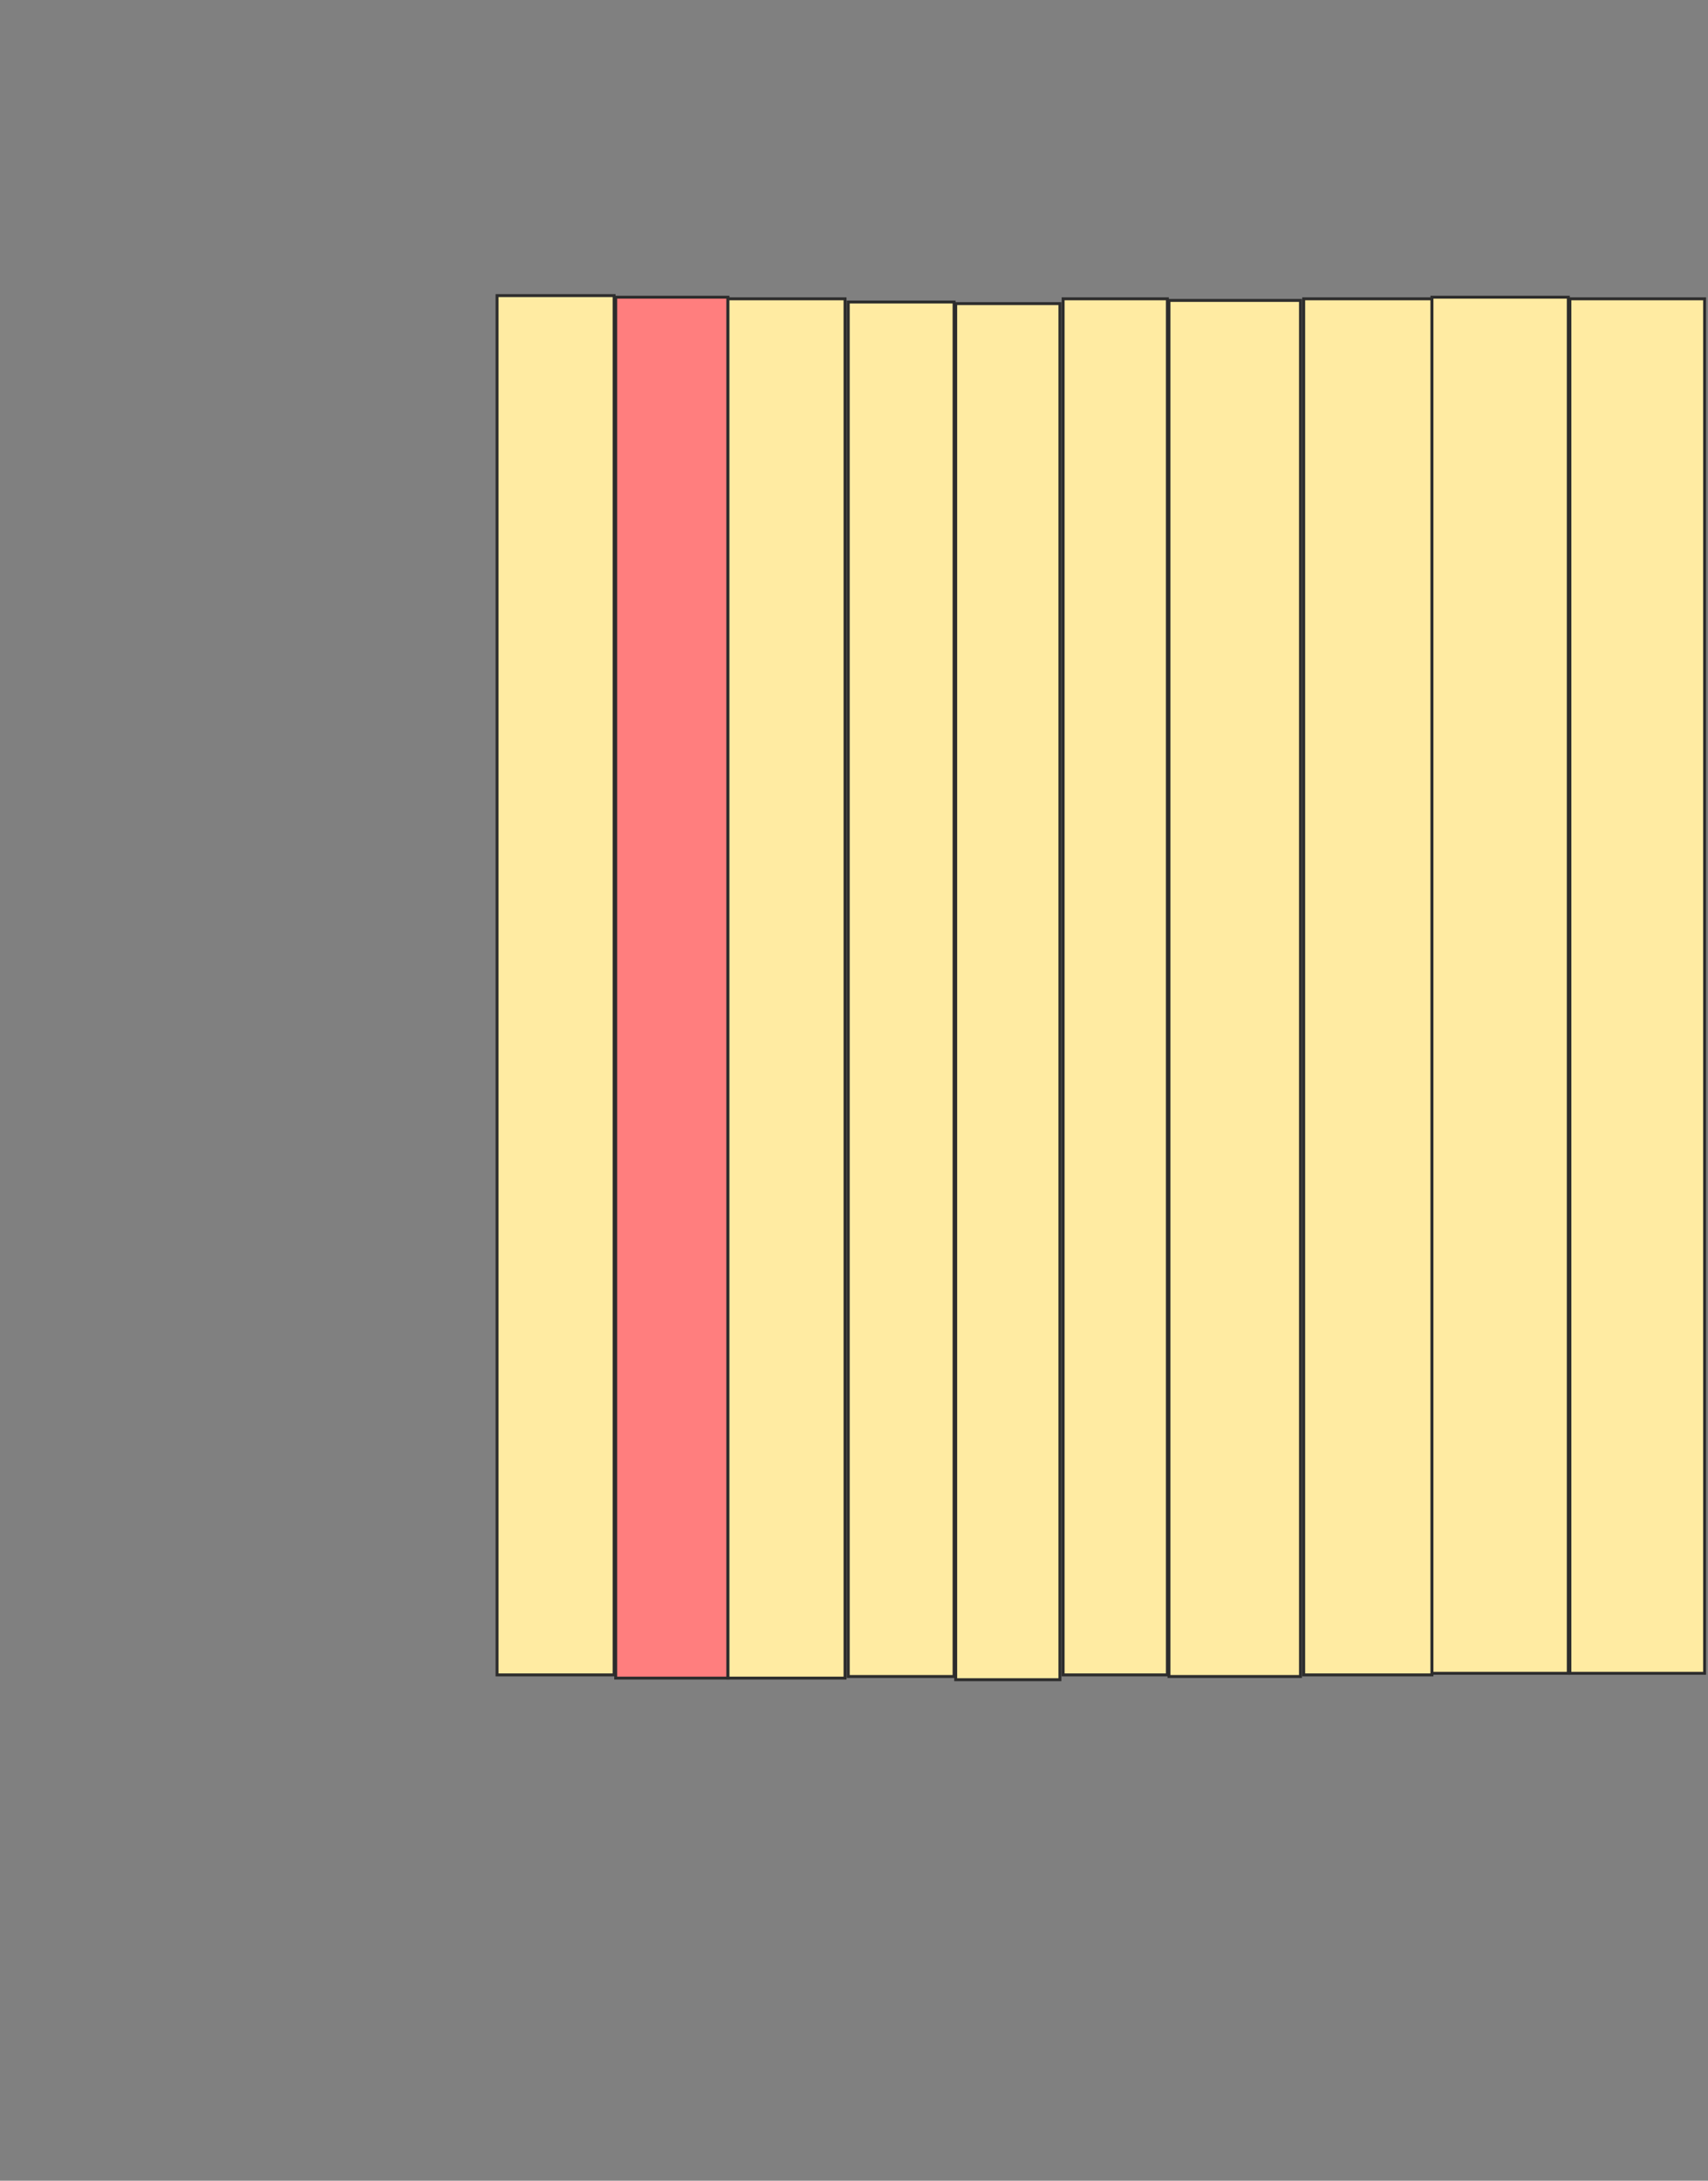 <svg height="743" width="582" xmlns="http://www.w3.org/2000/svg">
 <rect width="100%" height="100%" fill="#808080" stroke="none"/>
 <!-- Created with Image Occlusion Enhanced -->
 <g>
  <title>Labels</title>
 </g>
 <g>
  <title>Masks</title>
  <rect fill="#FFEBA2" height="469.945" id="f15ba88647424e9fb28dc09e3b7e6cbe-ao-1" stroke="#2D2D2D" width="39.891" x="169.366" y="100.716"/>
  <rect class="qshape" fill="#FF7E7E" height="470.492" id="f15ba88647424e9fb28dc09e3b7e6cbe-ao-2" stroke="#2D2D2D" width="38.251" x="209.803" y="101.262"/>
  <rect fill="#FFEBA2" height="469.945" id="f15ba88647424e9fb28dc09e3b7e6cbe-ao-3" stroke="#2D2D2D" width="39.891" x="248.055" y="101.809"/>
  <rect fill="#FFEBA2" height="468.306" id="f15ba88647424e9fb28dc09e3b7e6cbe-ao-4" stroke="#2D2D2D" width="36.066" x="289.038" y="102.902"/>
  <rect fill="#FFEBA2" height="468.852" id="f15ba88647424e9fb28dc09e3b7e6cbe-ao-5" stroke="#2D2D2D" width="35.519" x="325.65" y="103.448"/>
  <rect fill="#FFEBA2" height="468.852" id="f15ba88647424e9fb28dc09e3b7e6cbe-ao-6" stroke="#2D2D2D" width="35.519" x="362.262" y="101.809"/>
  <rect fill="#FFEBA2" height="468.852" id="f15ba88647424e9fb28dc09e3b7e6cbe-ao-7" stroke="#2D2D2D" width="44.809" x="398.328" y="102.355"/>
  <rect fill="#FFEBA2" height="468.852" id="f15ba88647424e9fb28dc09e3b7e6cbe-ao-8" stroke="#2D2D2D" width="43.716" x="444.229" y="101.809"/>
  <rect fill="#FFEBA2" height="468.852" id="f15ba88647424e9fb28dc09e3b7e6cbe-ao-9" stroke="#2D2D2D" width="46.448" x="487.945" y="101.262"/>
  <rect fill="#FFEBA2" height="468.306" id="f15ba88647424e9fb28dc09e3b7e6cbe-ao-10" stroke="#2D2D2D" width="45.902" x="534.94" y="101.809"/>
 </g>
</svg>